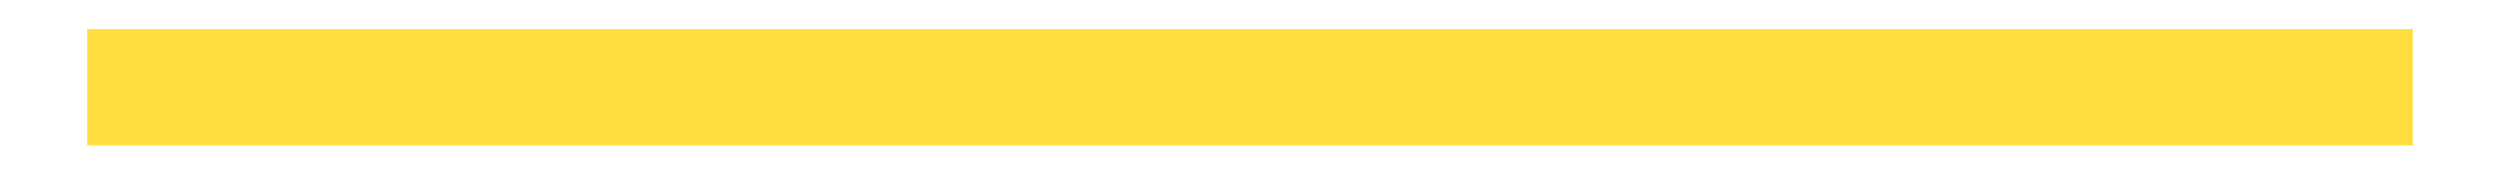 <?xml version="1.0" encoding="UTF-8" standalone="yes"?>
<!DOCTYPE svg PUBLIC "-//W3C//DTD SVG 1.1//EN" "http://www.w3.org/Graphics/SVG/1.1/DTD/svg11.dtd">
<svg xmlns="http://www.w3.org/2000/svg" xmlns:xlink="http://www.w3.org/1999/xlink" version="1.1" width="43px" height="3px" viewBox="-0.5 -1 43 3" content="&lt;mxfile host=&quot;www.draw.io&quot; modified=&quot;2019-12-03T11:43:48.813Z&quot; agent=&quot;Mozilla/5.0 (X11; Ubuntu; Linux x86_64; rv:66.0) Gecko/20100101 Firefox/66.0&quot; version=&quot;12.3.4&quot; etag=&quot;7nkwwrC2UfXUzGAvAQvz&quot; type=&quot;google&quot; pages=&quot;1&quot;&gt;&lt;diagram id=&quot;p7FA4vvusoxYy_fdQEKS&quot;&gt;jZNNT8QgEIZ/Ta+mBXdXj1pXvZiY7MEzKbMtkXYaOvvlr5cuUIqN0VPhYead4WWa8bI9vxjRN28oQWcsl+eMP2WMFcWG289ILo6sN2sHaqOkD4pgp77Aw9zTg5IwJIGEqEn1Kayw66CihAlj8JSG7VGnVXtRwwLsKqGX9ENJajxd53k8eAVVN6E0CyetCNEeDI2QeJohvs14aRDJrdpzCXp0Lxjj8p5/OZ06M9DRfxKYSzgKffCX833RJdwWOvkwmmZ3HXYWPjbUarsr7HIgg5+TC2wiJWo013y+30vgY5pTBrkwNzZbTBbY4QFsgczFhpyiyytvXDPzNzADWpA6pvLCP3Y9yU0V3lHZwiz3g7m59Tp+LBm/v1mlIgMeTAU+b27rT6m7P6VImBpoIWUXs6tHdH23sI3z4cLjb8a33w==&lt;/diagram&gt;&lt;/mxfile&gt;" style="zoom: 1;"><defs></defs><g><path d="M 1 0.5 L 41 0.5" fill="none" stroke="#ffde3e" stroke-width="2" stroke-miterlimit="10" pointer-events="stroke"></path></g></svg>